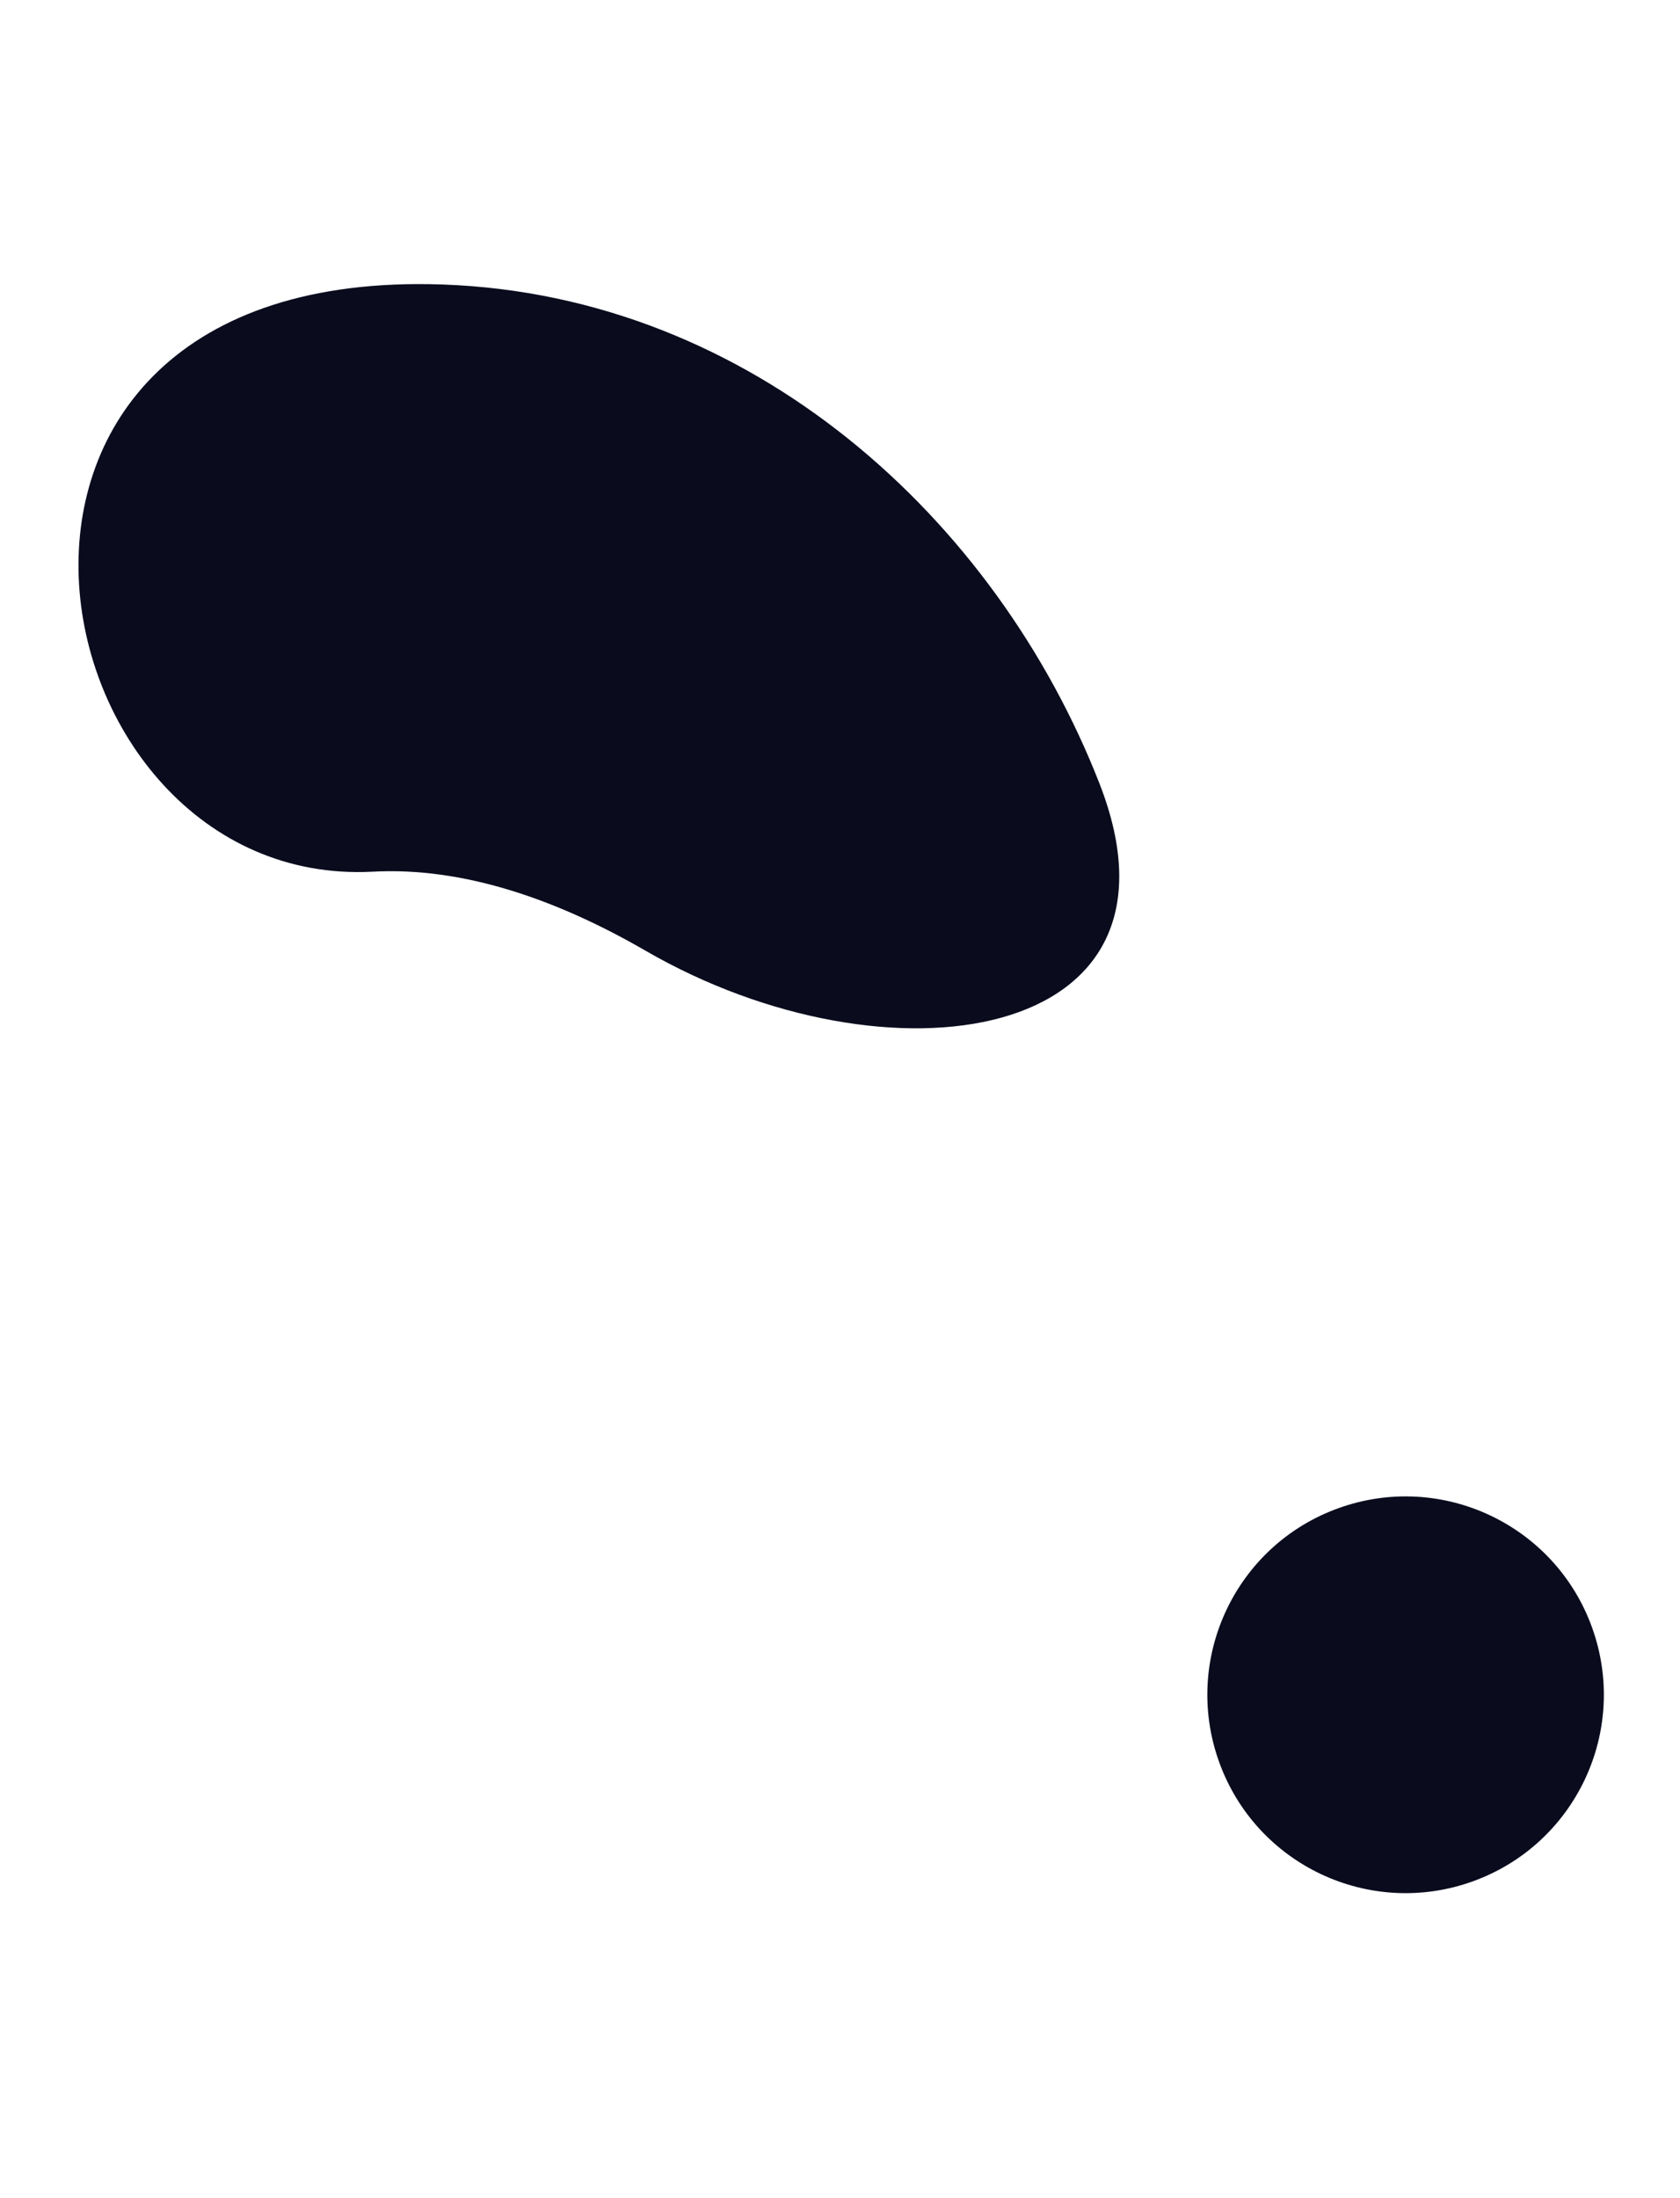 <svg width="39" height="51" viewBox="0 0 39 51" fill="none" xmlns="http://www.w3.org/2000/svg">
<path d="M8.656 20.224C10.749 20.112 12.918 20.862 14.986 22.058C20.613 25.312 27.889 24.234 25.524 18.18C23.127 12.044 17.464 6.857 10.282 6.601C-2.1 6.159 0.661 20.651 8.656 20.224Z" fill="#0A0C1E"/>
<circle cx="4.602" cy="4.602" r="4.602" transform="matrix(0.941 -0.338 -0.338 -0.941 29.855 45.207)" fill="#0A0C1E"/>
</svg>
